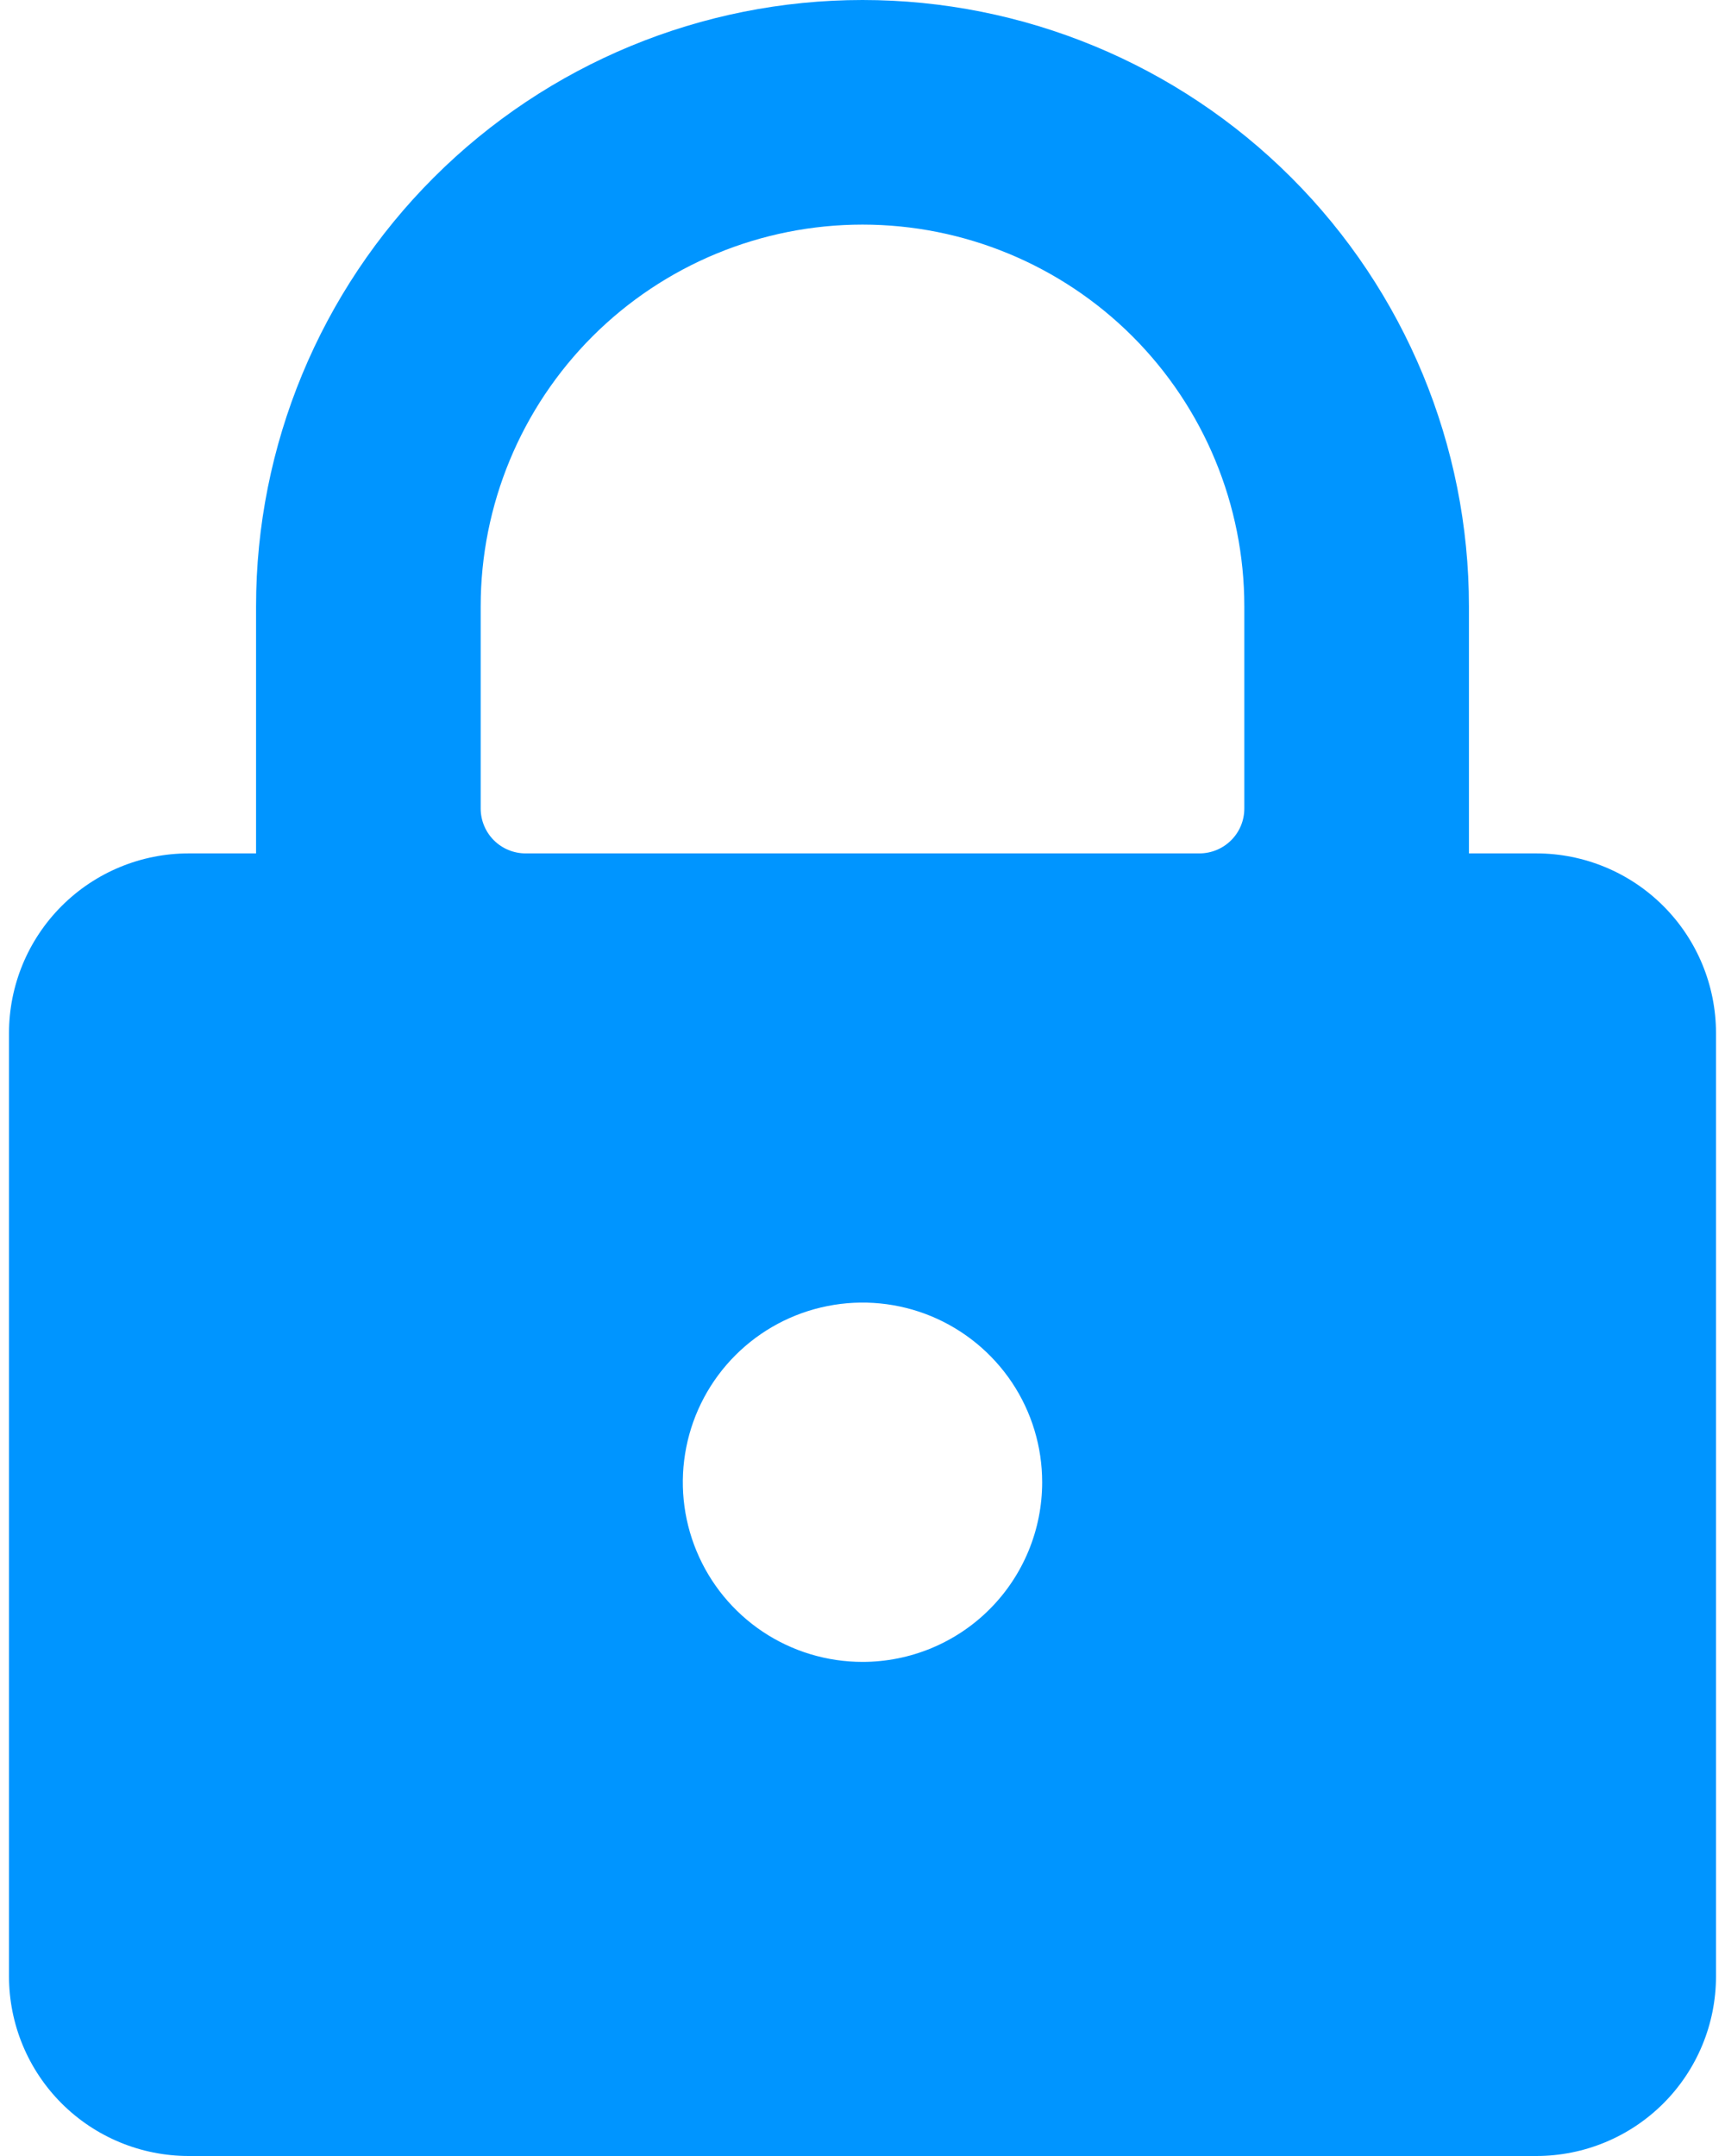 <svg width="32" height="40" viewBox="0 0 32 40" fill="none" xmlns="http://www.w3.org/2000/svg">
<path d="M28.5 15.833H27.25V11.25C27.25 8.266 26.065 5.405 23.955 3.295C21.845 1.185 18.984 0 16 0C13.016 0 10.155 1.185 8.045 3.295C5.935 5.405 4.75 8.266 4.75 11.25V15.833H3.5C2.616 15.833 1.768 16.184 1.143 16.81C0.518 17.435 0.167 18.283 0.167 19.167V36.667C0.167 37.551 0.518 38.399 1.143 39.024C1.768 39.649 2.616 40 3.5 40H28.5C29.384 40 30.232 39.649 30.857 39.024C31.482 38.399 31.833 37.551 31.833 36.667V19.167C31.833 18.283 31.482 17.435 30.857 16.81C30.232 16.184 29.384 15.833 28.5 15.833ZM16 30.833C15.341 30.833 14.696 30.638 14.148 30.272C13.6 29.905 13.173 29.385 12.921 28.776C12.668 28.166 12.602 27.496 12.731 26.85C12.859 26.203 13.177 25.609 13.643 25.143C14.109 24.677 14.703 24.359 15.35 24.231C15.996 24.102 16.667 24.168 17.276 24.42C17.885 24.673 18.405 25.1 18.772 25.648C19.138 26.196 19.333 26.841 19.333 27.5C19.333 28.384 18.982 29.232 18.357 29.857C17.732 30.482 16.884 30.833 16 30.833ZM23.083 15C23.083 15.221 22.996 15.433 22.839 15.589C22.683 15.745 22.471 15.833 22.25 15.833H9.75C9.529 15.833 9.317 15.745 9.161 15.589C9.005 15.433 8.917 15.221 8.917 15V11.25C8.917 9.371 9.663 7.57 10.991 6.241C12.32 4.913 14.121 4.167 16 4.167C17.879 4.167 19.68 4.913 21.009 6.241C22.337 7.57 23.083 9.371 23.083 11.25V15Z" fill="#0095FF"/>
</svg>

